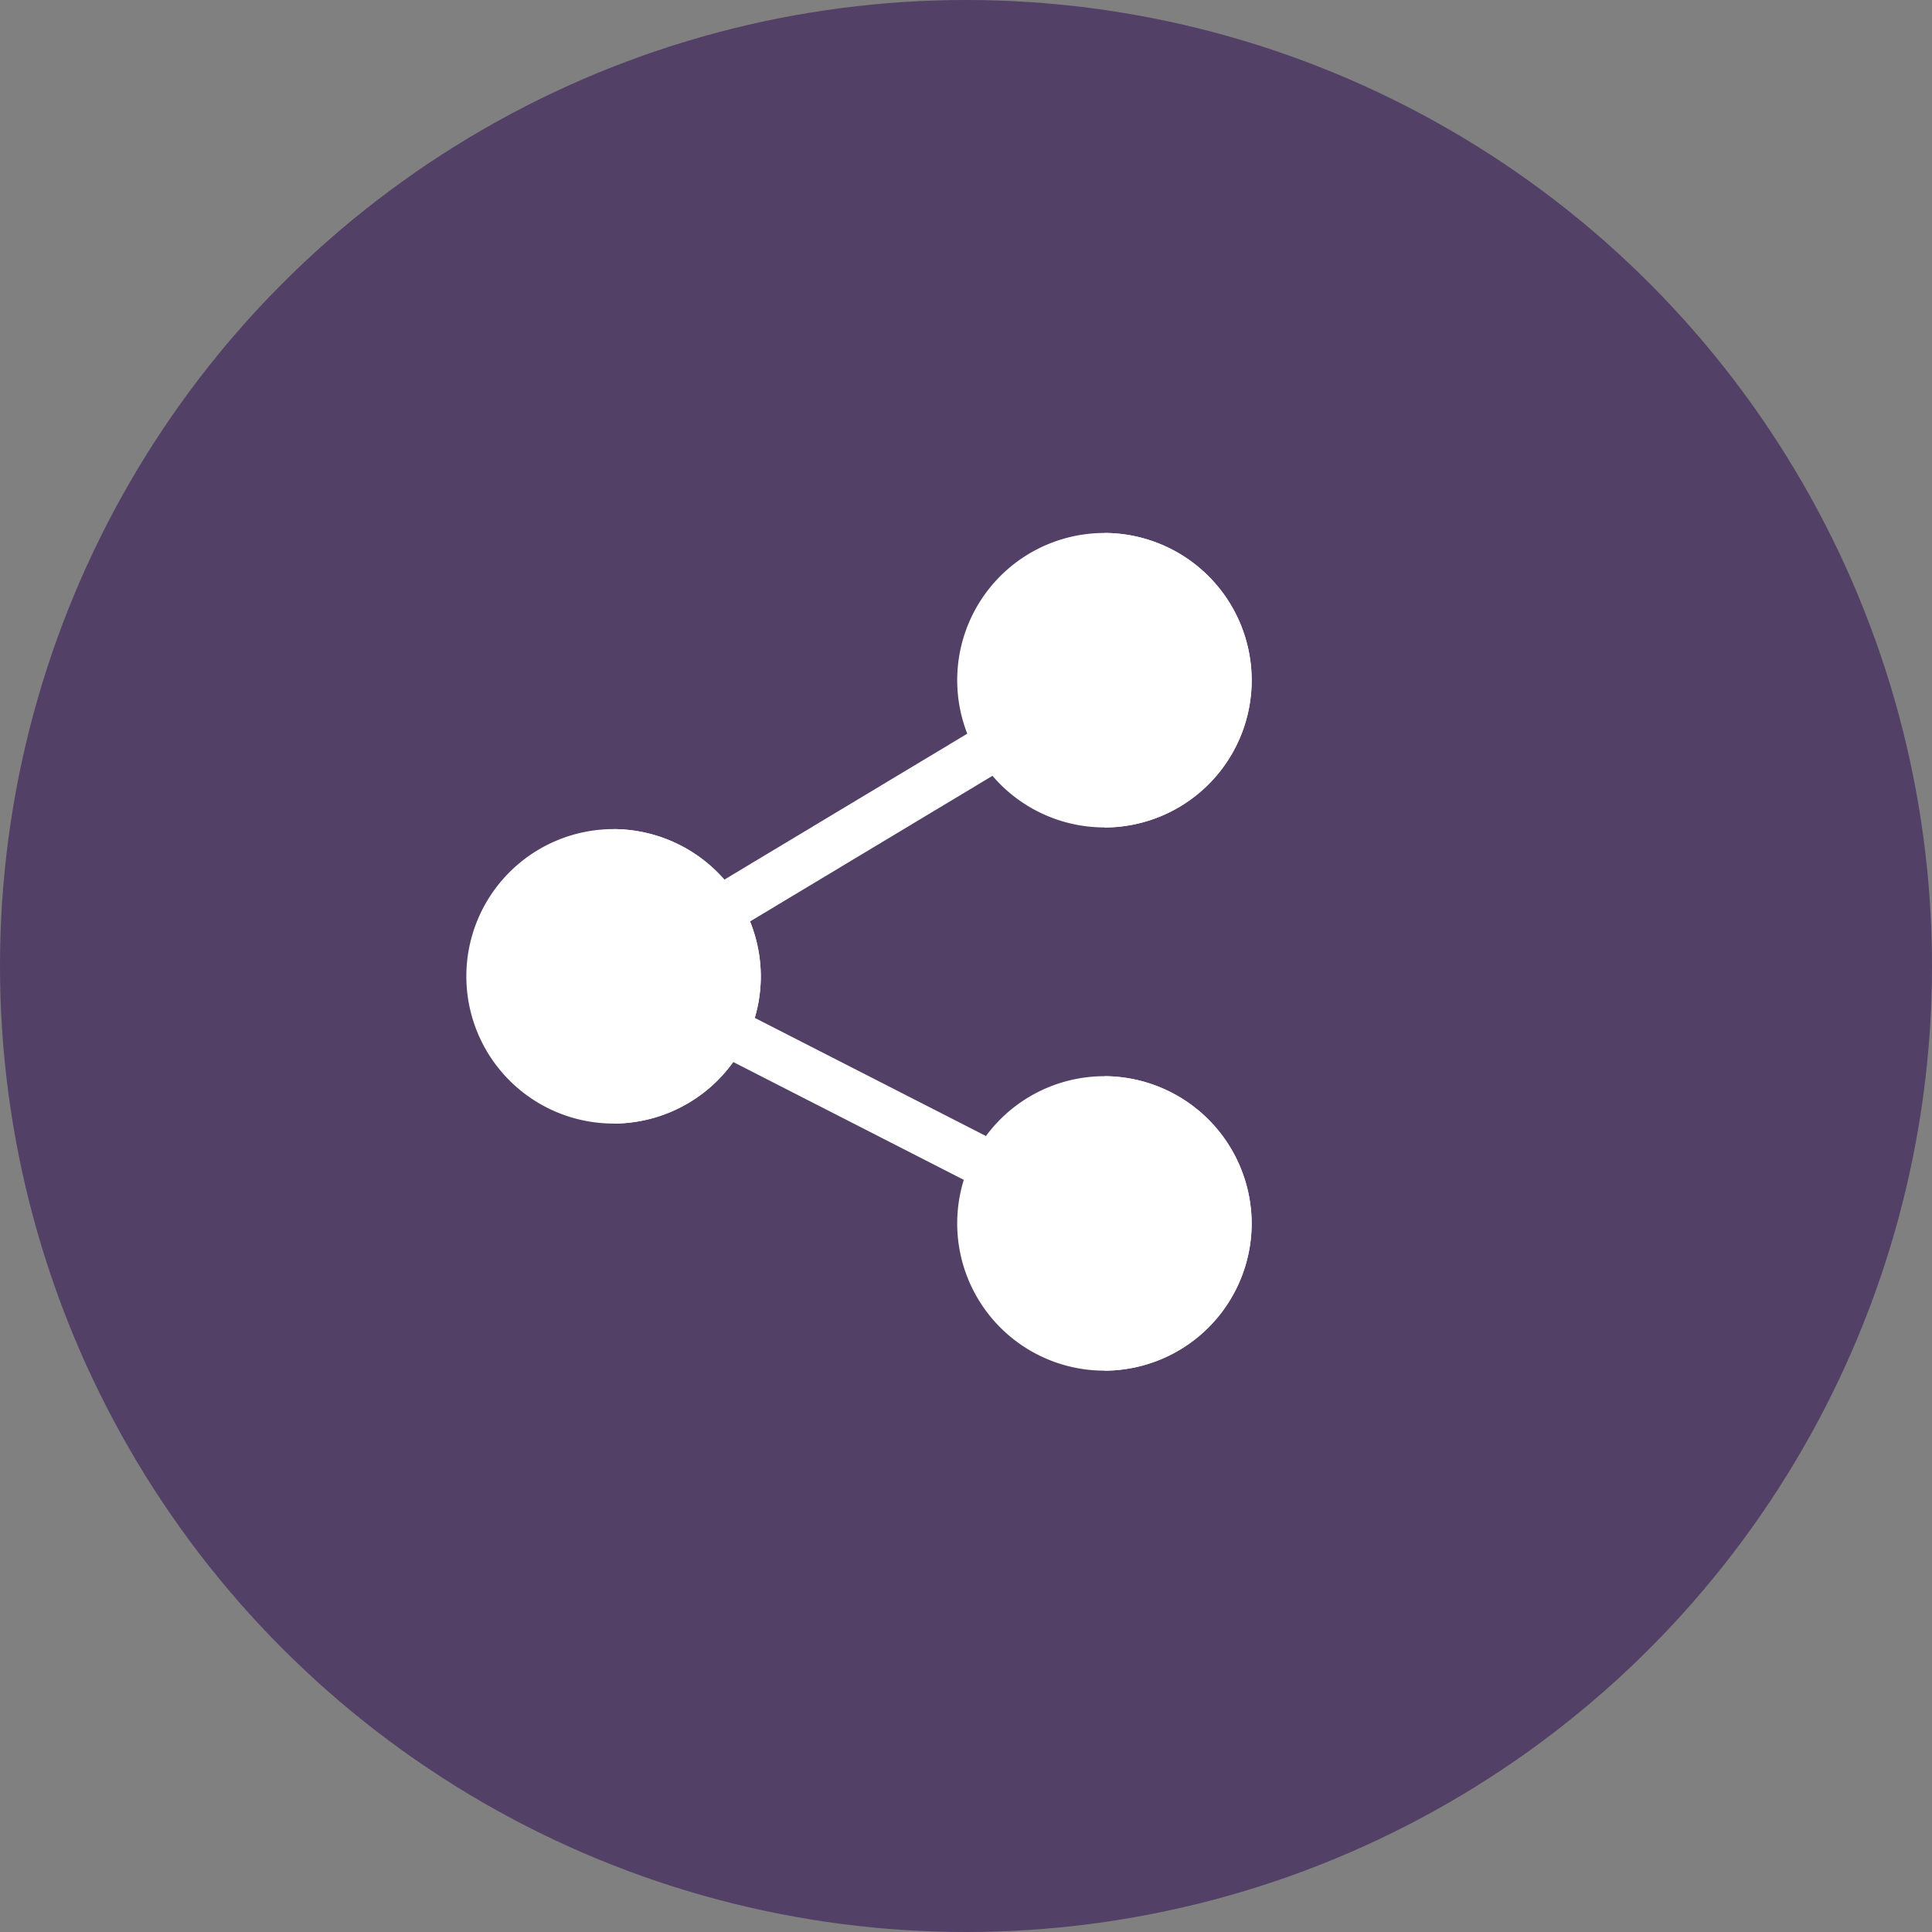 <svg id="Group_2735" data-name="Group 2735" xmlns="http://www.w3.org/2000/svg" width="29" height="29" viewBox="0 0 29 29">
  <rect x="0" y="0" width="29" height="29" fill="#808080" stroke="none"/>
  <g id="Group_2731" data-name="Group 2731">
    <circle id="Ellipse_92" data-name="Ellipse 92" cx="14.5" cy="14.5" r="14.5" fill="#341557" opacity="0.59"/>
  </g>
  <g id="share_2_" data-name="share (2)" transform="translate(7 8)">
    <g id="Group_2732" data-name="Group 2732" transform="translate(3.589 2.836)">
      <path id="Path_1935" data-name="Path 1935" d="M162.5,118.627l-.377-.633,4.218-2.534.377.633Z" transform="translate(-162.118 -115.459)" fill="#fff"/>
      <path id="Path_1936" data-name="Path 1936" d="M170.855,292.968l-4.064-2.077.332-.658,4.064,2.077Z" transform="translate(-166.676 -285.94)" fill="#fff"/>
    </g>
    <g id="Group_2733" data-name="Group 2733">
      <path id="Path_1937" data-name="Path 1937" d="M318.21,0a2.21,2.21,0,1,0,2.21,2.21A2.217,2.217,0,0,0,318.21,0Z" transform="translate(-308.632)" fill="#fff"/>
      <path id="Path_1938" data-name="Path 1938" d="M318.21,332a2.21,2.21,0,1,0,2.21,2.21A2.217,2.217,0,0,0,318.21,332Z" transform="translate(-308.632 -323.846)" fill="#fff"/>
      <path id="Path_1939" data-name="Path 1939" d="M18.21,181a2.21,2.21,0,1,0,2.21,2.21A2.217,2.217,0,0,0,18.21,181Z" transform="translate(-16 -176.555)" fill="#fff"/>
    </g>
    <g id="Group_2734" data-name="Group 2734" transform="translate(2.21)">
      <path id="Path_1940" data-name="Path 1940" d="M408.21,334.21a2.217,2.217,0,0,1-2.21,2.21V332A2.217,2.217,0,0,1,408.21,334.21Z" transform="translate(-398.632 -323.846)" fill="#fff"/>
      <path id="Path_1941" data-name="Path 1941" d="M406,4.421V0a2.21,2.21,0,0,1,0,4.421Z" transform="translate(-398.632)" fill="#fff"/>
      <path id="Path_1942" data-name="Path 1942" d="M108.21,183.21a2.217,2.217,0,0,1-2.21,2.21V181A2.217,2.217,0,0,1,108.21,183.21Z" transform="translate(-106 -176.555)" fill="#fff"/>
    </g>
  </g>
</svg>
